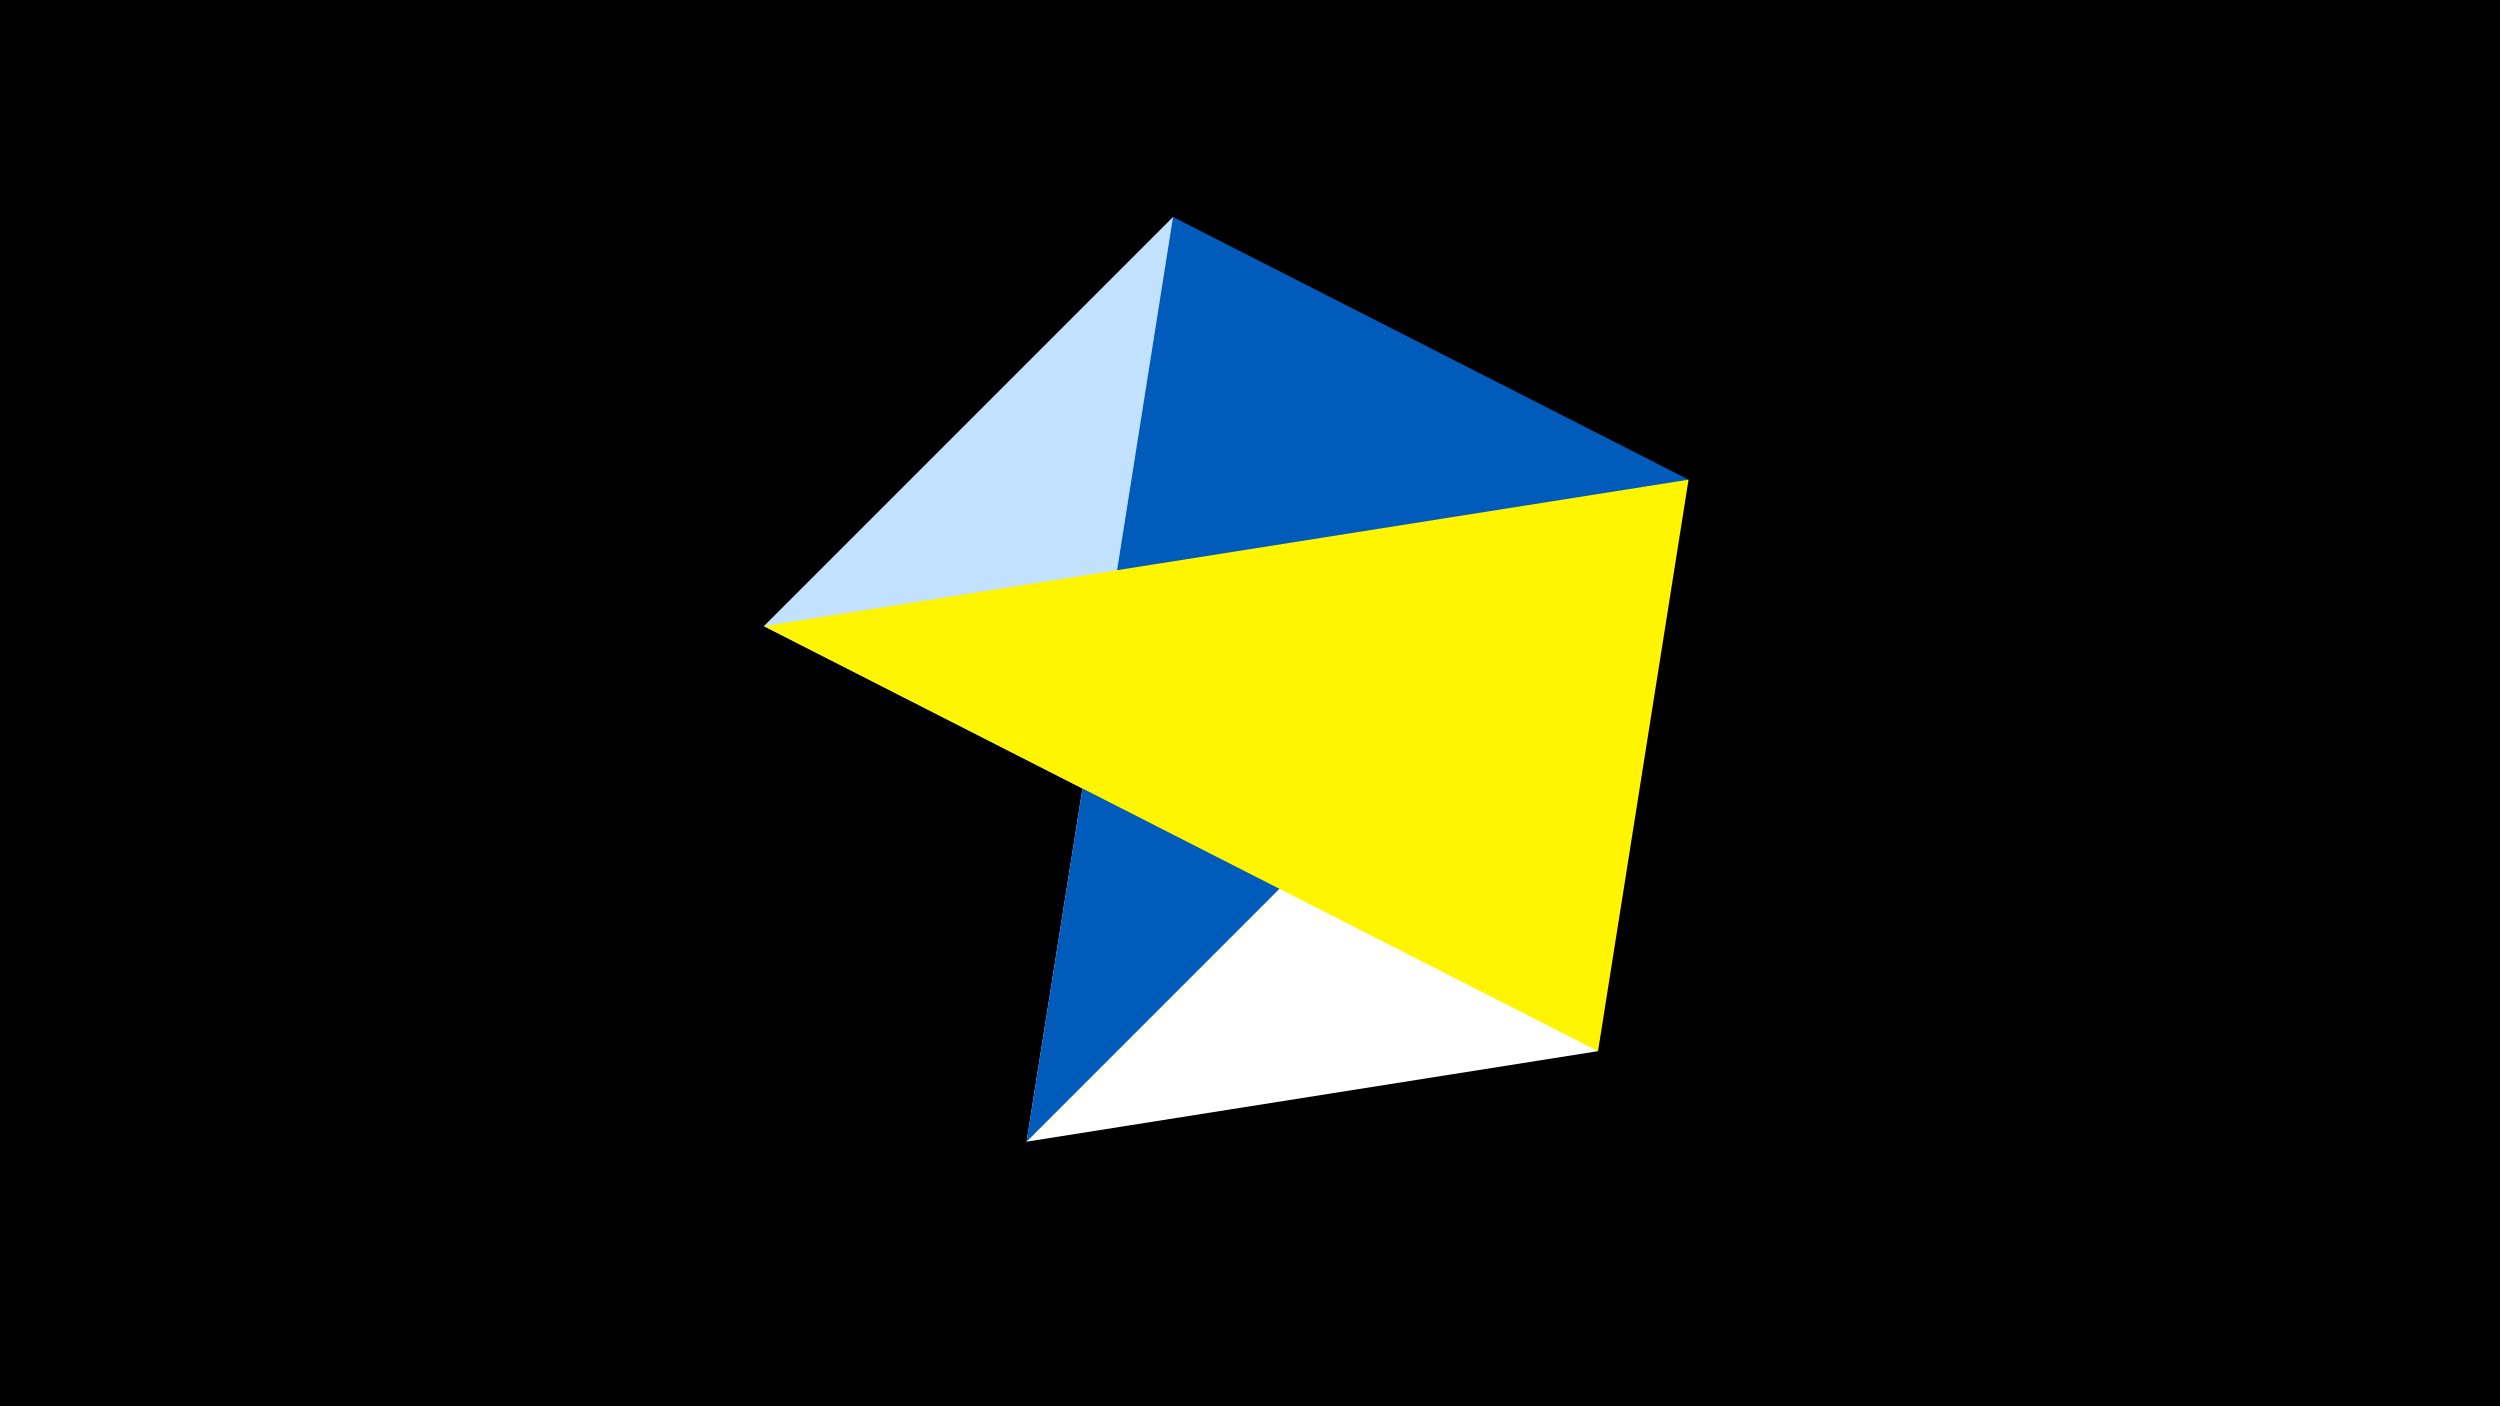 <svg width="1200" height="675" viewBox="-500 -500 1200 675" xmlns="http://www.w3.org/2000/svg"><title>juwel 19120</title><path d="M-500-500h1200v675h-1200z" fill="#000"/><path d="M-133.341,-199.458L267.054,4.554 63.042,-395.841 Z" fill="#c2e1ff"/><path d="M63.042,-395.841L-7.255,48 267.054,4.554 Z" fill="#fff"/><path d="M-7.255,48L310.5,-269.755 63.042,-395.841 Z" fill="#005bbb"/><path d="M310.5,-269.755L-133.341,-199.458 267.054,4.554 Z" fill="#fff500"/></svg>